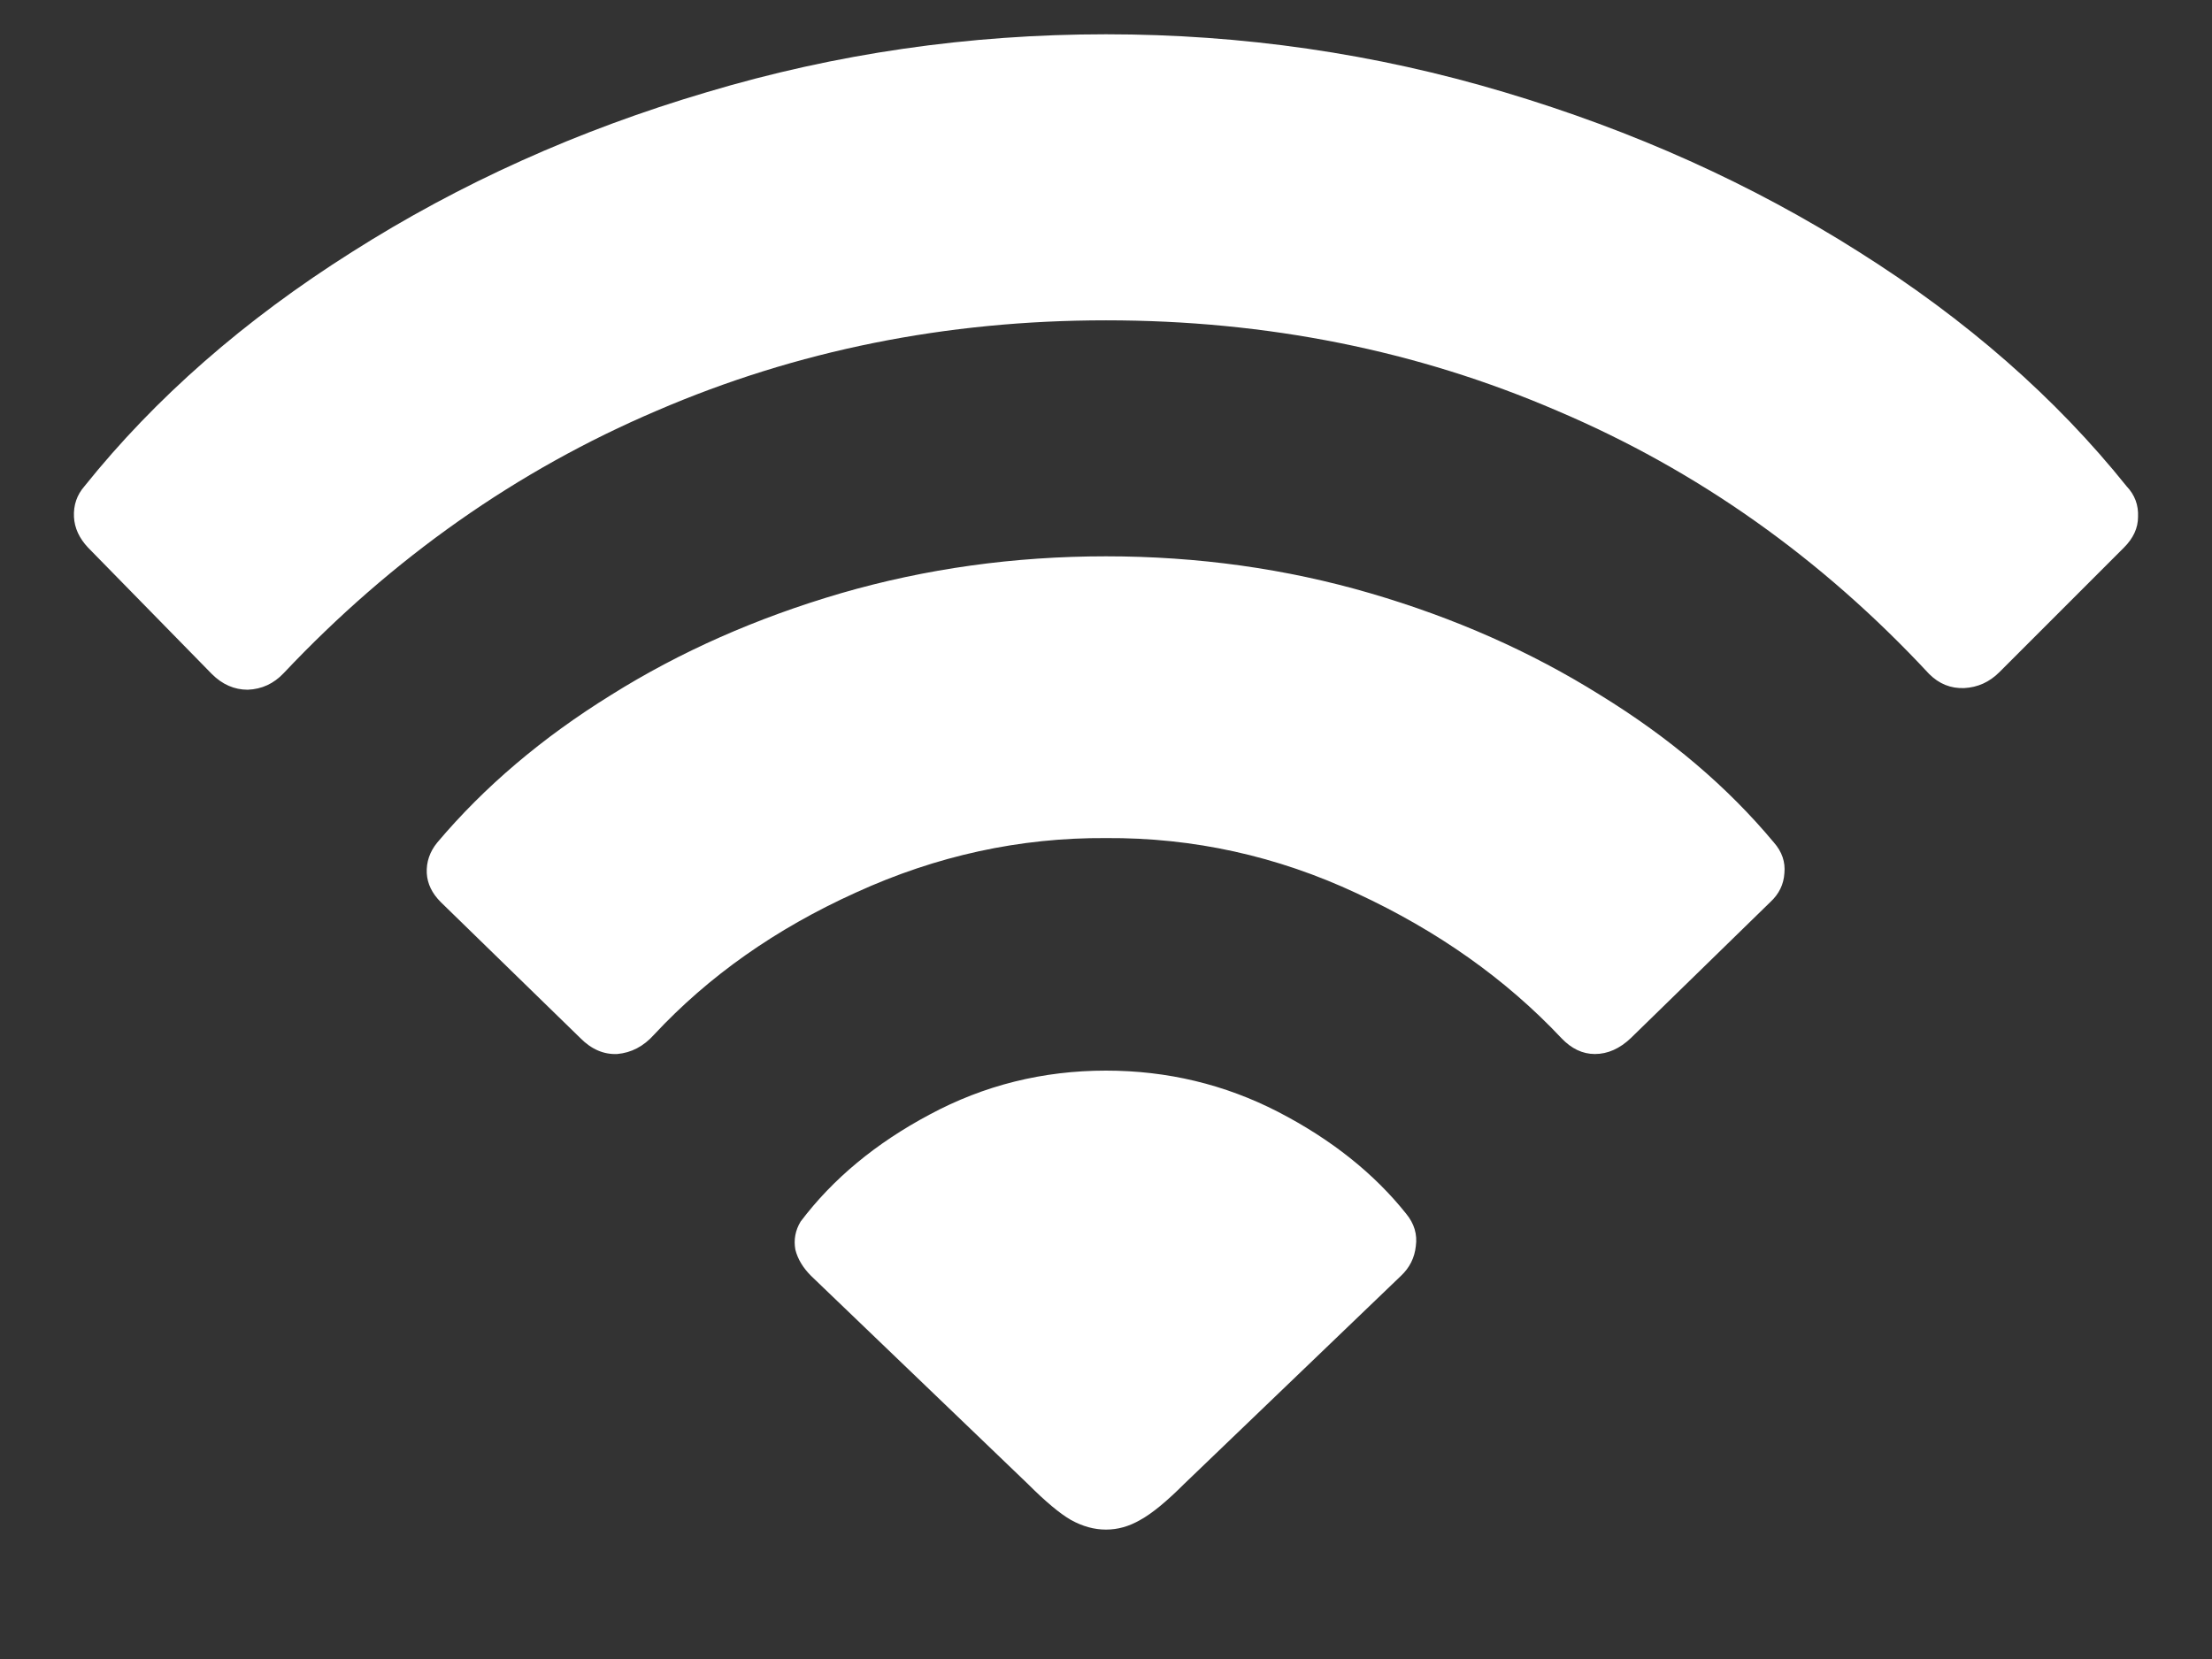 <svg width="16" height="12" viewBox="0 0 16 12" fill="none" xmlns="http://www.w3.org/2000/svg">
<rect x="0" y="0" width="16" height="12" fill="#333333" stroke="none"/>
<path d="M8 11.064C7.915 11.064 7.831 11.041 7.746 10.994C7.666 10.948 7.562 10.861 7.435 10.734L5.867 9.229C5.808 9.17 5.77 9.107 5.753 9.039C5.74 8.967 5.753 8.899 5.791 8.836C6.024 8.527 6.335 8.269 6.724 8.062C7.118 7.85 7.543 7.744 8 7.744C8.444 7.744 8.859 7.844 9.244 8.042C9.629 8.241 9.938 8.487 10.171 8.779C10.23 8.851 10.253 8.929 10.241 9.014C10.232 9.098 10.196 9.17 10.133 9.229L8.565 10.734C8.438 10.861 8.332 10.948 8.248 10.994C8.167 11.041 8.085 11.064 8 11.064ZM4.198 7.509L3.188 6.525C3.125 6.462 3.091 6.392 3.087 6.316C3.083 6.236 3.108 6.161 3.163 6.094C3.502 5.692 3.921 5.336 4.42 5.027C4.919 4.714 5.474 4.469 6.083 4.291C6.697 4.113 7.336 4.024 8 4.024C8.664 4.024 9.301 4.113 9.911 4.291C10.52 4.469 11.074 4.714 11.574 5.027C12.077 5.336 12.496 5.692 12.831 6.094C12.89 6.161 12.915 6.236 12.907 6.316C12.902 6.396 12.869 6.466 12.805 6.525L11.796 7.509C11.716 7.585 11.629 7.624 11.536 7.624C11.447 7.624 11.366 7.585 11.294 7.509C10.892 7.082 10.399 6.733 9.815 6.462C9.236 6.191 8.631 6.058 8 6.062C7.378 6.058 6.775 6.189 6.191 6.456C5.611 6.718 5.125 7.061 4.731 7.484C4.655 7.569 4.566 7.615 4.464 7.624C4.367 7.628 4.278 7.59 4.198 7.509ZM1.532 4.875L0.637 3.961C0.573 3.893 0.539 3.819 0.535 3.739C0.531 3.654 0.556 3.58 0.611 3.517C1.123 2.878 1.769 2.313 2.547 1.822C3.326 1.327 4.181 0.942 5.112 0.667C6.047 0.387 7.01 0.248 8 0.248C8.986 0.248 9.947 0.387 10.882 0.667C11.817 0.946 12.672 1.331 13.446 1.822C14.225 2.313 14.87 2.878 15.382 3.517C15.442 3.58 15.469 3.654 15.465 3.739C15.465 3.819 15.431 3.893 15.363 3.961L14.462 4.862C14.39 4.934 14.305 4.972 14.208 4.977C14.111 4.981 14.026 4.947 13.954 4.875C13.175 4.037 12.278 3.402 11.263 2.971C10.251 2.535 9.164 2.317 8 2.317C6.845 2.317 5.761 2.535 4.75 2.971C3.739 3.402 2.839 4.035 2.052 4.869C1.98 4.945 1.894 4.985 1.792 4.989C1.695 4.989 1.608 4.951 1.532 4.875Z" fill="white"/>
</svg>
